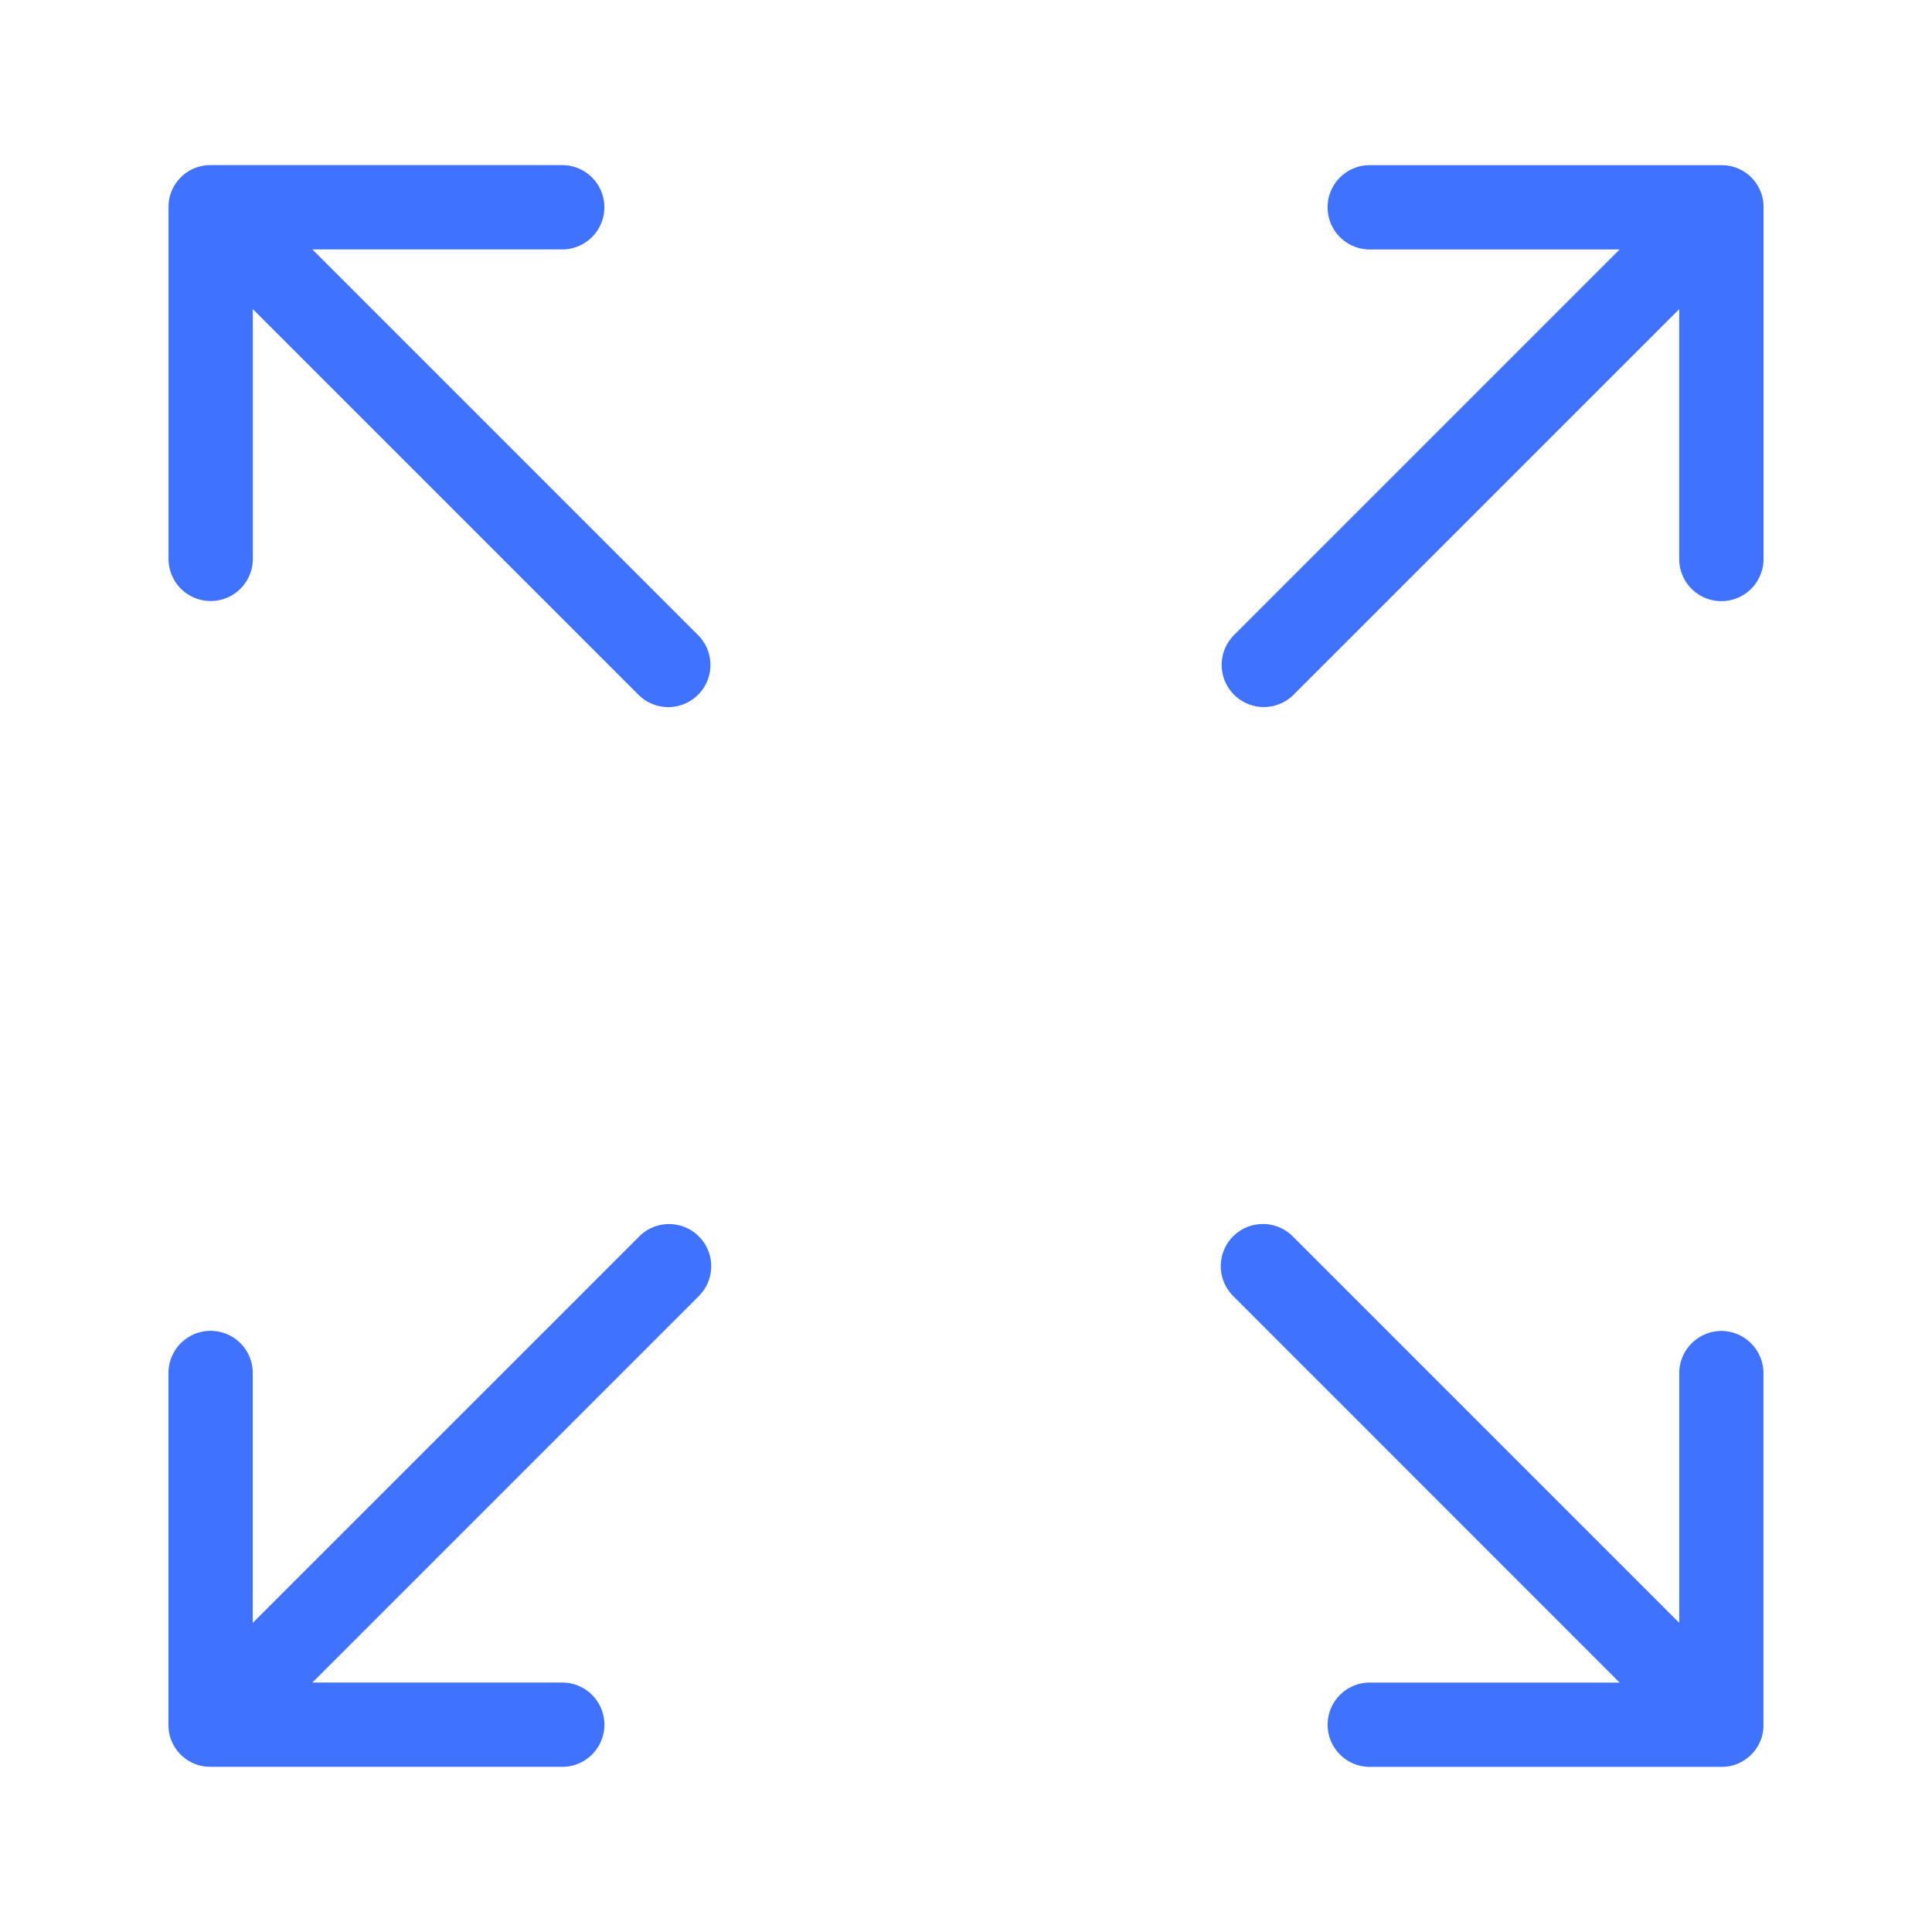 <?xml version="1.0" standalone="no"?><!DOCTYPE svg PUBLIC "-//W3C//DTD SVG 1.1//EN" "http://www.w3.org/Graphics/SVG/1.1/DTD/svg11.dtd"><svg class="icon" width="32px" height="32.00px" viewBox="0 0 1024 1024" version="1.1" xmlns="http://www.w3.org/2000/svg"><path fill="#3F72FE" d="M934.707 109.773q0-1.075-0.102-2.167v-0.256A22.187 22.187 0 0 0 914.773 87.654h-0.137c-0.751 0-1.502-0.119-2.236-0.119H725.999a22.34 22.34 0 0 0 0 44.681H858.453l-204.629 204.629a22.34 22.34 0 0 0 31.59 31.59L890.027 163.84v132.437a22.34 22.34 0 1 0 44.681 0V109.858s0.017-0.068 0-0.085zM165.547 132.198h132.437a22.34 22.34 0 1 0 0-44.681H111.599c-0.751 0-1.502 0-2.236 0.119H109.227a22.187 22.187 0 0 0-19.797 19.695v0.273q-0.102 1.075-0.102 2.133v186.47a22.34 22.34 0 1 0 44.681 0V163.84l204.629 204.629a22.34 22.34 0 0 0 31.59-31.59zM338.586 655.582L133.973 860.16v-132.437a22.34 22.34 0 0 0-44.681 0v186.47q0 1.075 0.102 2.15v0.256A22.187 22.187 0 0 0 109.227 936.346h0.222c0.717 0 1.451 0.102 2.185 0.119h186.368a22.34 22.34 0 1 0 0-44.681H165.547l204.629-204.629a22.34 22.34 0 1 0-31.59-31.59zM912.384 705.434a22.409 22.409 0 0 0-22.34 22.34V860.16l-204.629-204.629a22.34 22.34 0 1 0-31.59 31.59L858.453 891.802h-132.437a22.34 22.34 0 0 0 0 44.681h186.436q1.092 0 2.185-0.119h0.222a22.187 22.187 0 0 0 19.712-19.661v-0.29q0.102-1.058 0.102-2.133V727.774a22.409 22.409 0 0 0-22.289-22.34z"  /></svg>